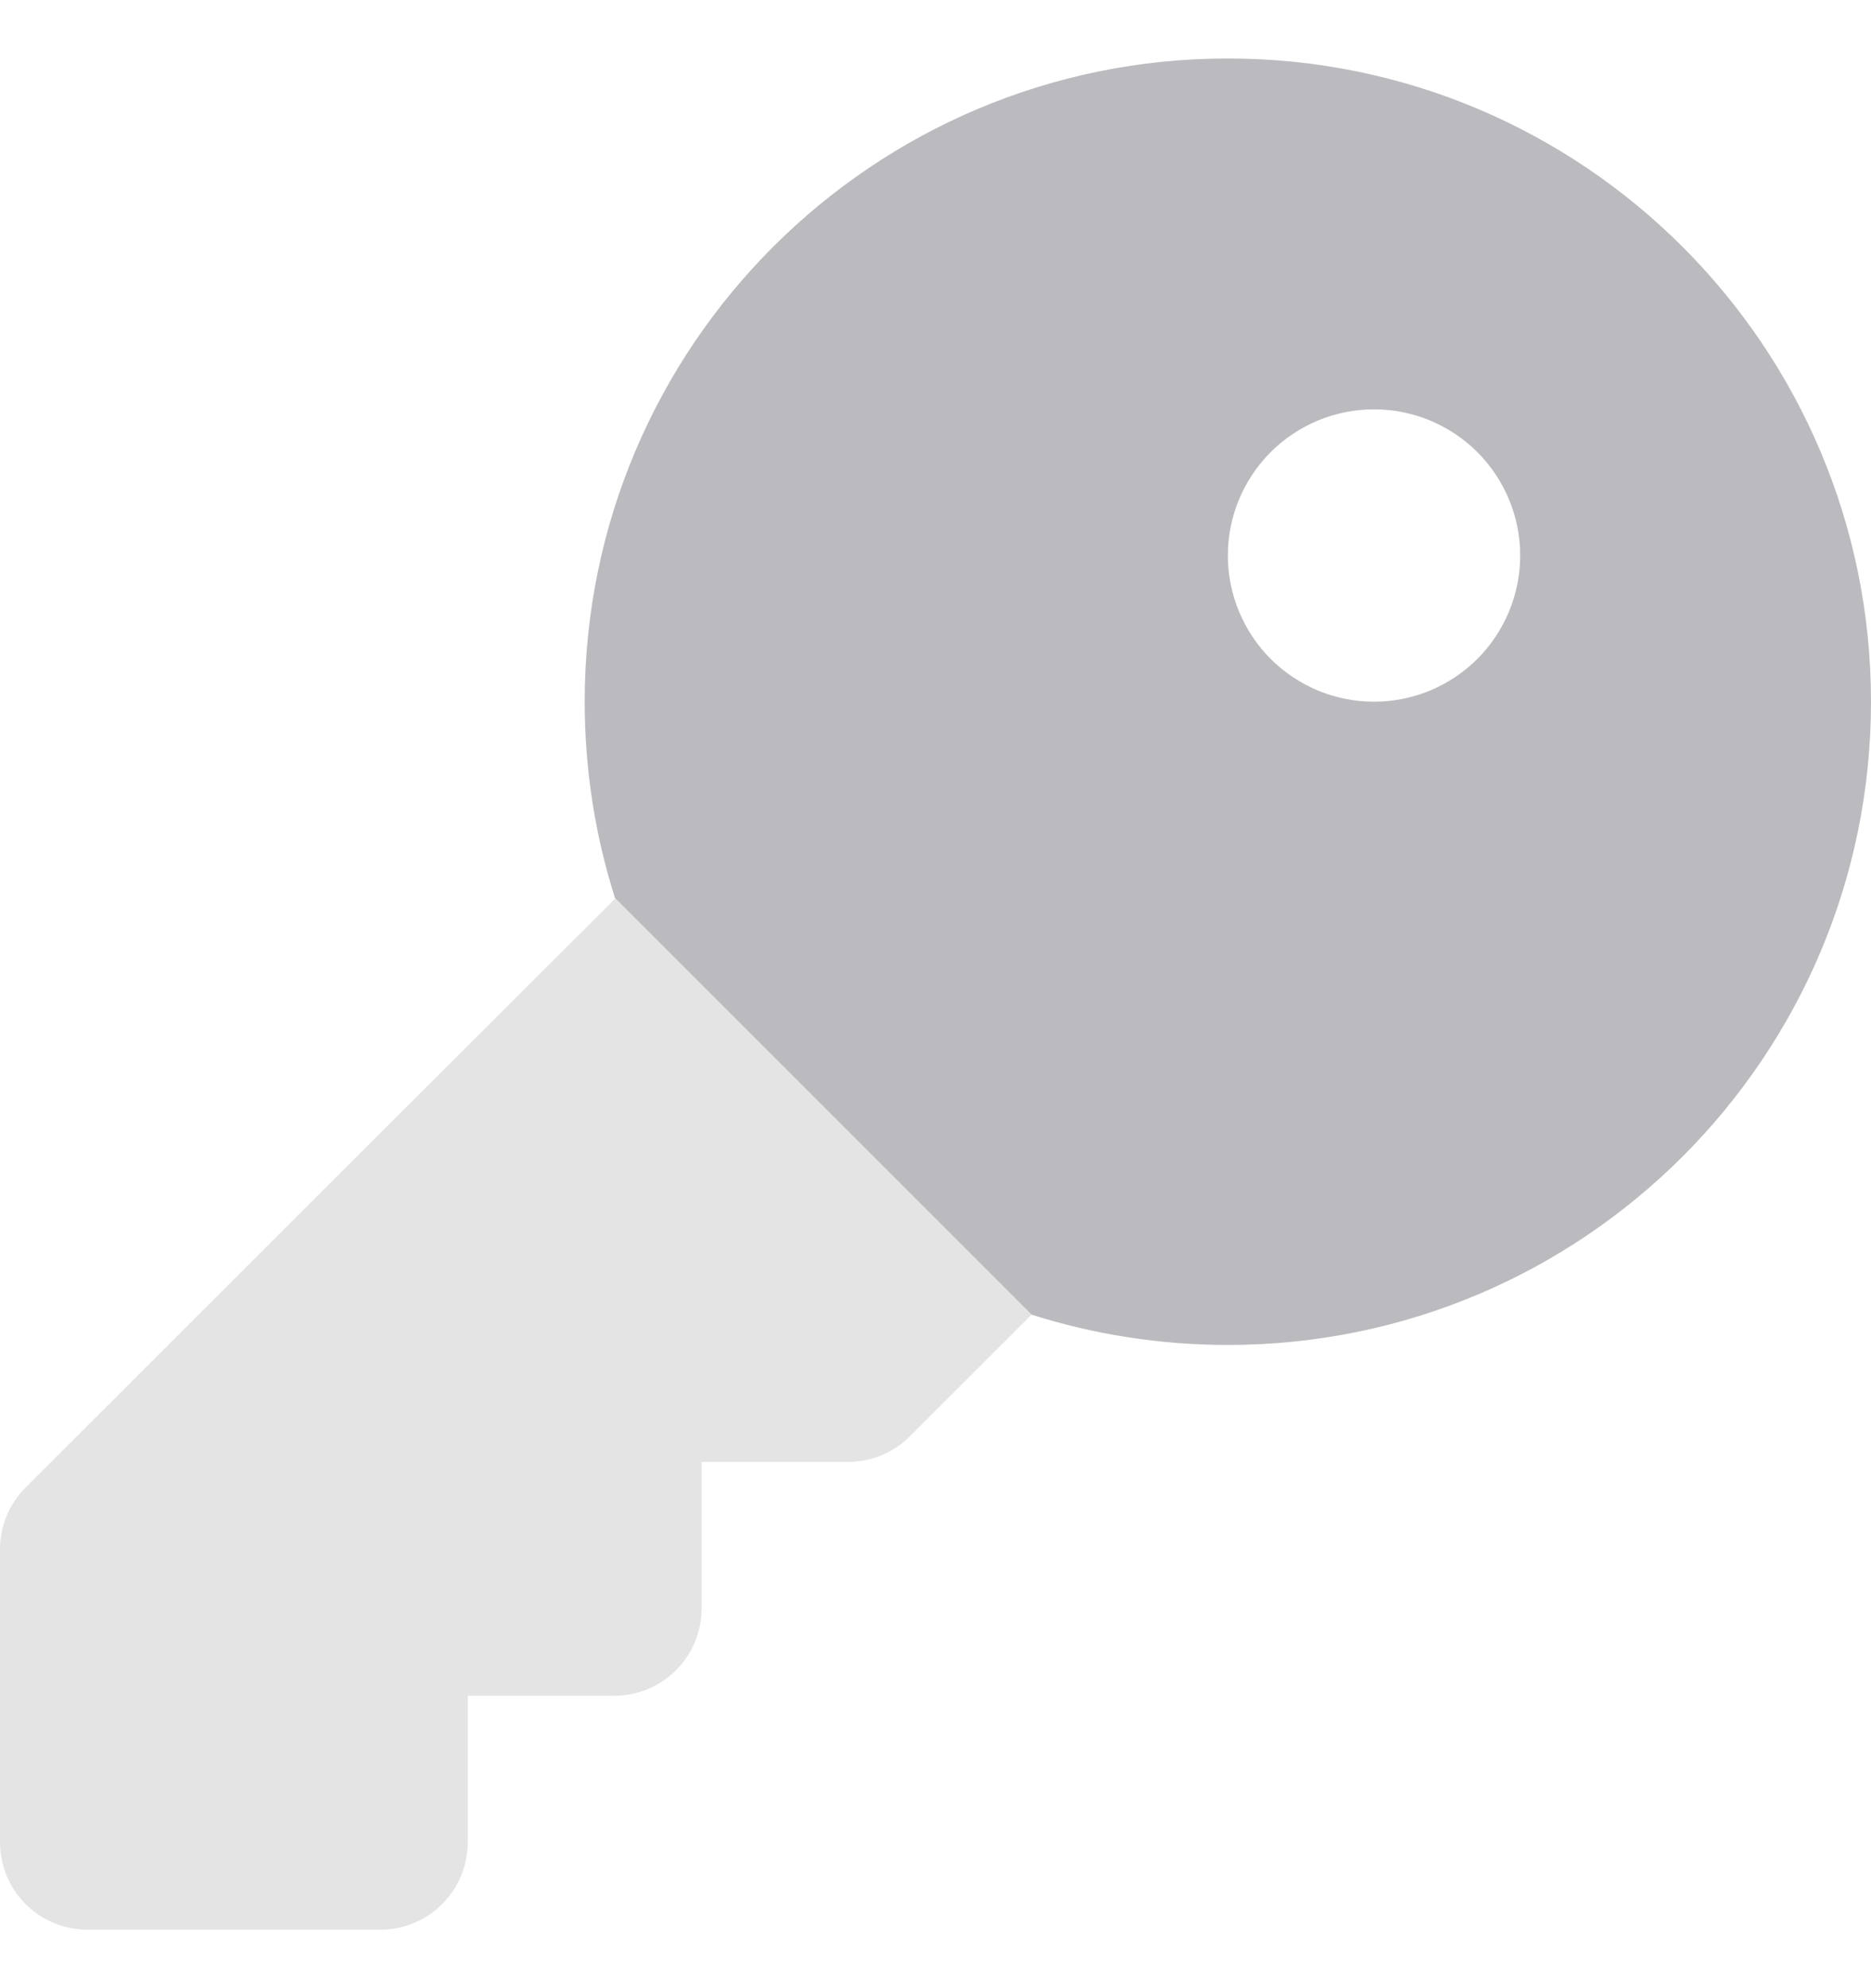 <svg width="16" height="17" viewBox="0 0 16 17" fill="none" xmlns="http://www.w3.org/2000/svg">
<g clip-path="url(#clip0_51_1001)">
<path opacity="0.4" d="M0 13.25V15.75C0 16.166 0.334 16.5 0.75 16.5H3.25C3.666 16.5 4 16.166 4 15.75V14.5H5.25C5.666 14.5 6 14.166 6 13.75V12.5H7.25C7.45 12.5 7.641 12.422 7.781 12.281C8.128 11.934 8.475 11.588 8.822 11.241C7.634 10.053 6.447 8.866 5.263 7.681C3.581 9.359 1.9 11.037 0.219 12.719C0.078 12.859 0 13.05 0 13.25Z" fill="#BBBBBF"/>
<path d="M5.259 7.678L8.822 11.241C9.35 11.409 9.916 11.5 10.5 11.5C13.537 11.5 16 9.037 16 6C16 2.962 13.537 0.5 10.5 0.5C7.463 0.5 5 2.962 5 6C5 6.584 5.091 7.15 5.259 7.678ZM10.5 4.75C10.5 4.418 10.632 4.101 10.866 3.866C11.101 3.632 11.418 3.5 11.75 3.5C12.082 3.5 12.399 3.632 12.634 3.866C12.868 4.101 13 4.418 13 4.75C13 5.082 12.868 5.399 12.634 5.634C12.399 5.868 12.082 6 11.75 6C11.418 6 11.101 5.868 10.866 5.634C10.632 5.399 10.5 5.082 10.5 4.75Z" fill="#BBBBBF"/>
</g>
<defs>
<clipPath id="clip0_51_1001">
<rect width="16" height="16" fill="white" transform="translate(0 0.5)"/>
</clipPath>
</defs>
</svg>

